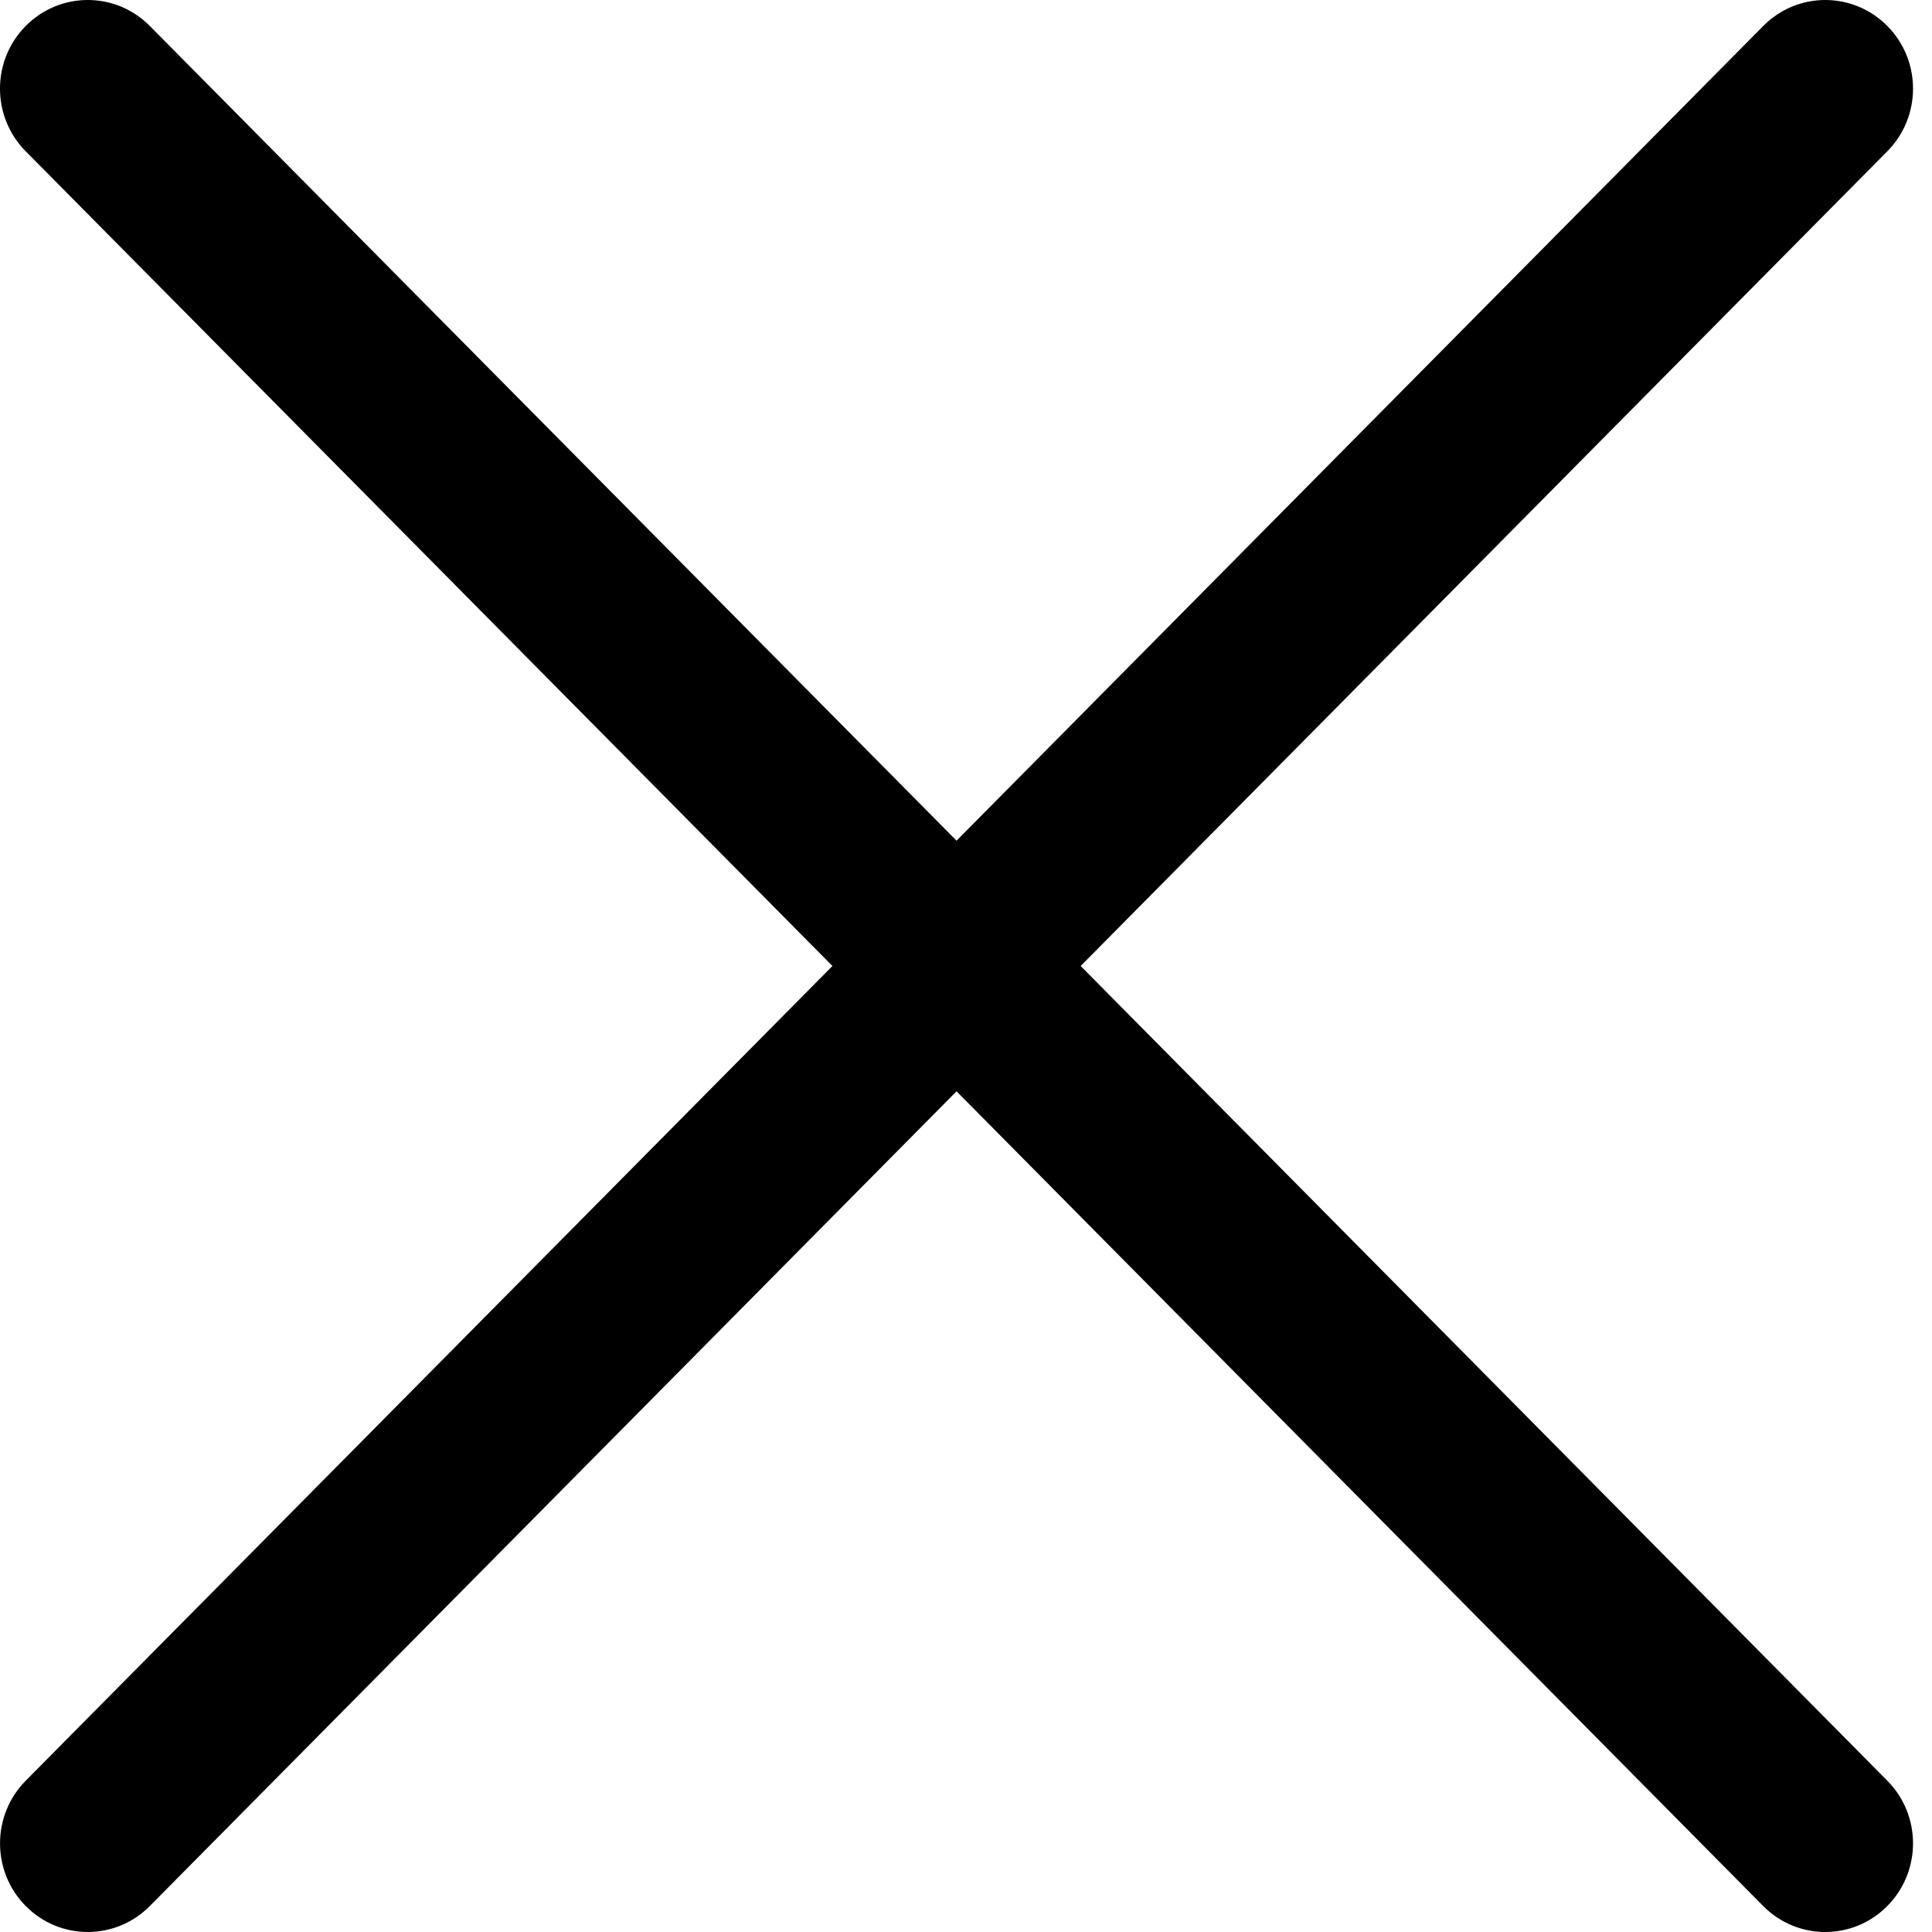 <svg width="29" height="29" viewBox="0 0 29 29" fill="none" xmlns="http://www.w3.org/2000/svg">
<path fill-rule="evenodd" clip-rule="evenodd" d="M2.249 0.39C1.734 -0.13 0.9 -0.13 0.386 0.39C-0.129 0.909 -0.129 1.752 0.386 2.271L12.495 14.5L0.386 26.729C-0.128 27.248 -0.128 28.091 0.386 28.61C0.9 29.13 1.734 29.13 2.249 28.61L14.358 16.381L26.466 28.61C26.981 29.13 27.815 29.13 28.329 28.61C28.844 28.091 28.844 27.248 28.329 26.729L16.221 14.5L28.329 2.271C28.844 1.752 28.844 0.909 28.329 0.39C27.815 -0.13 26.981 -0.13 26.467 0.39L14.358 12.619L2.249 0.39Z" fill="black"/>
</svg>
